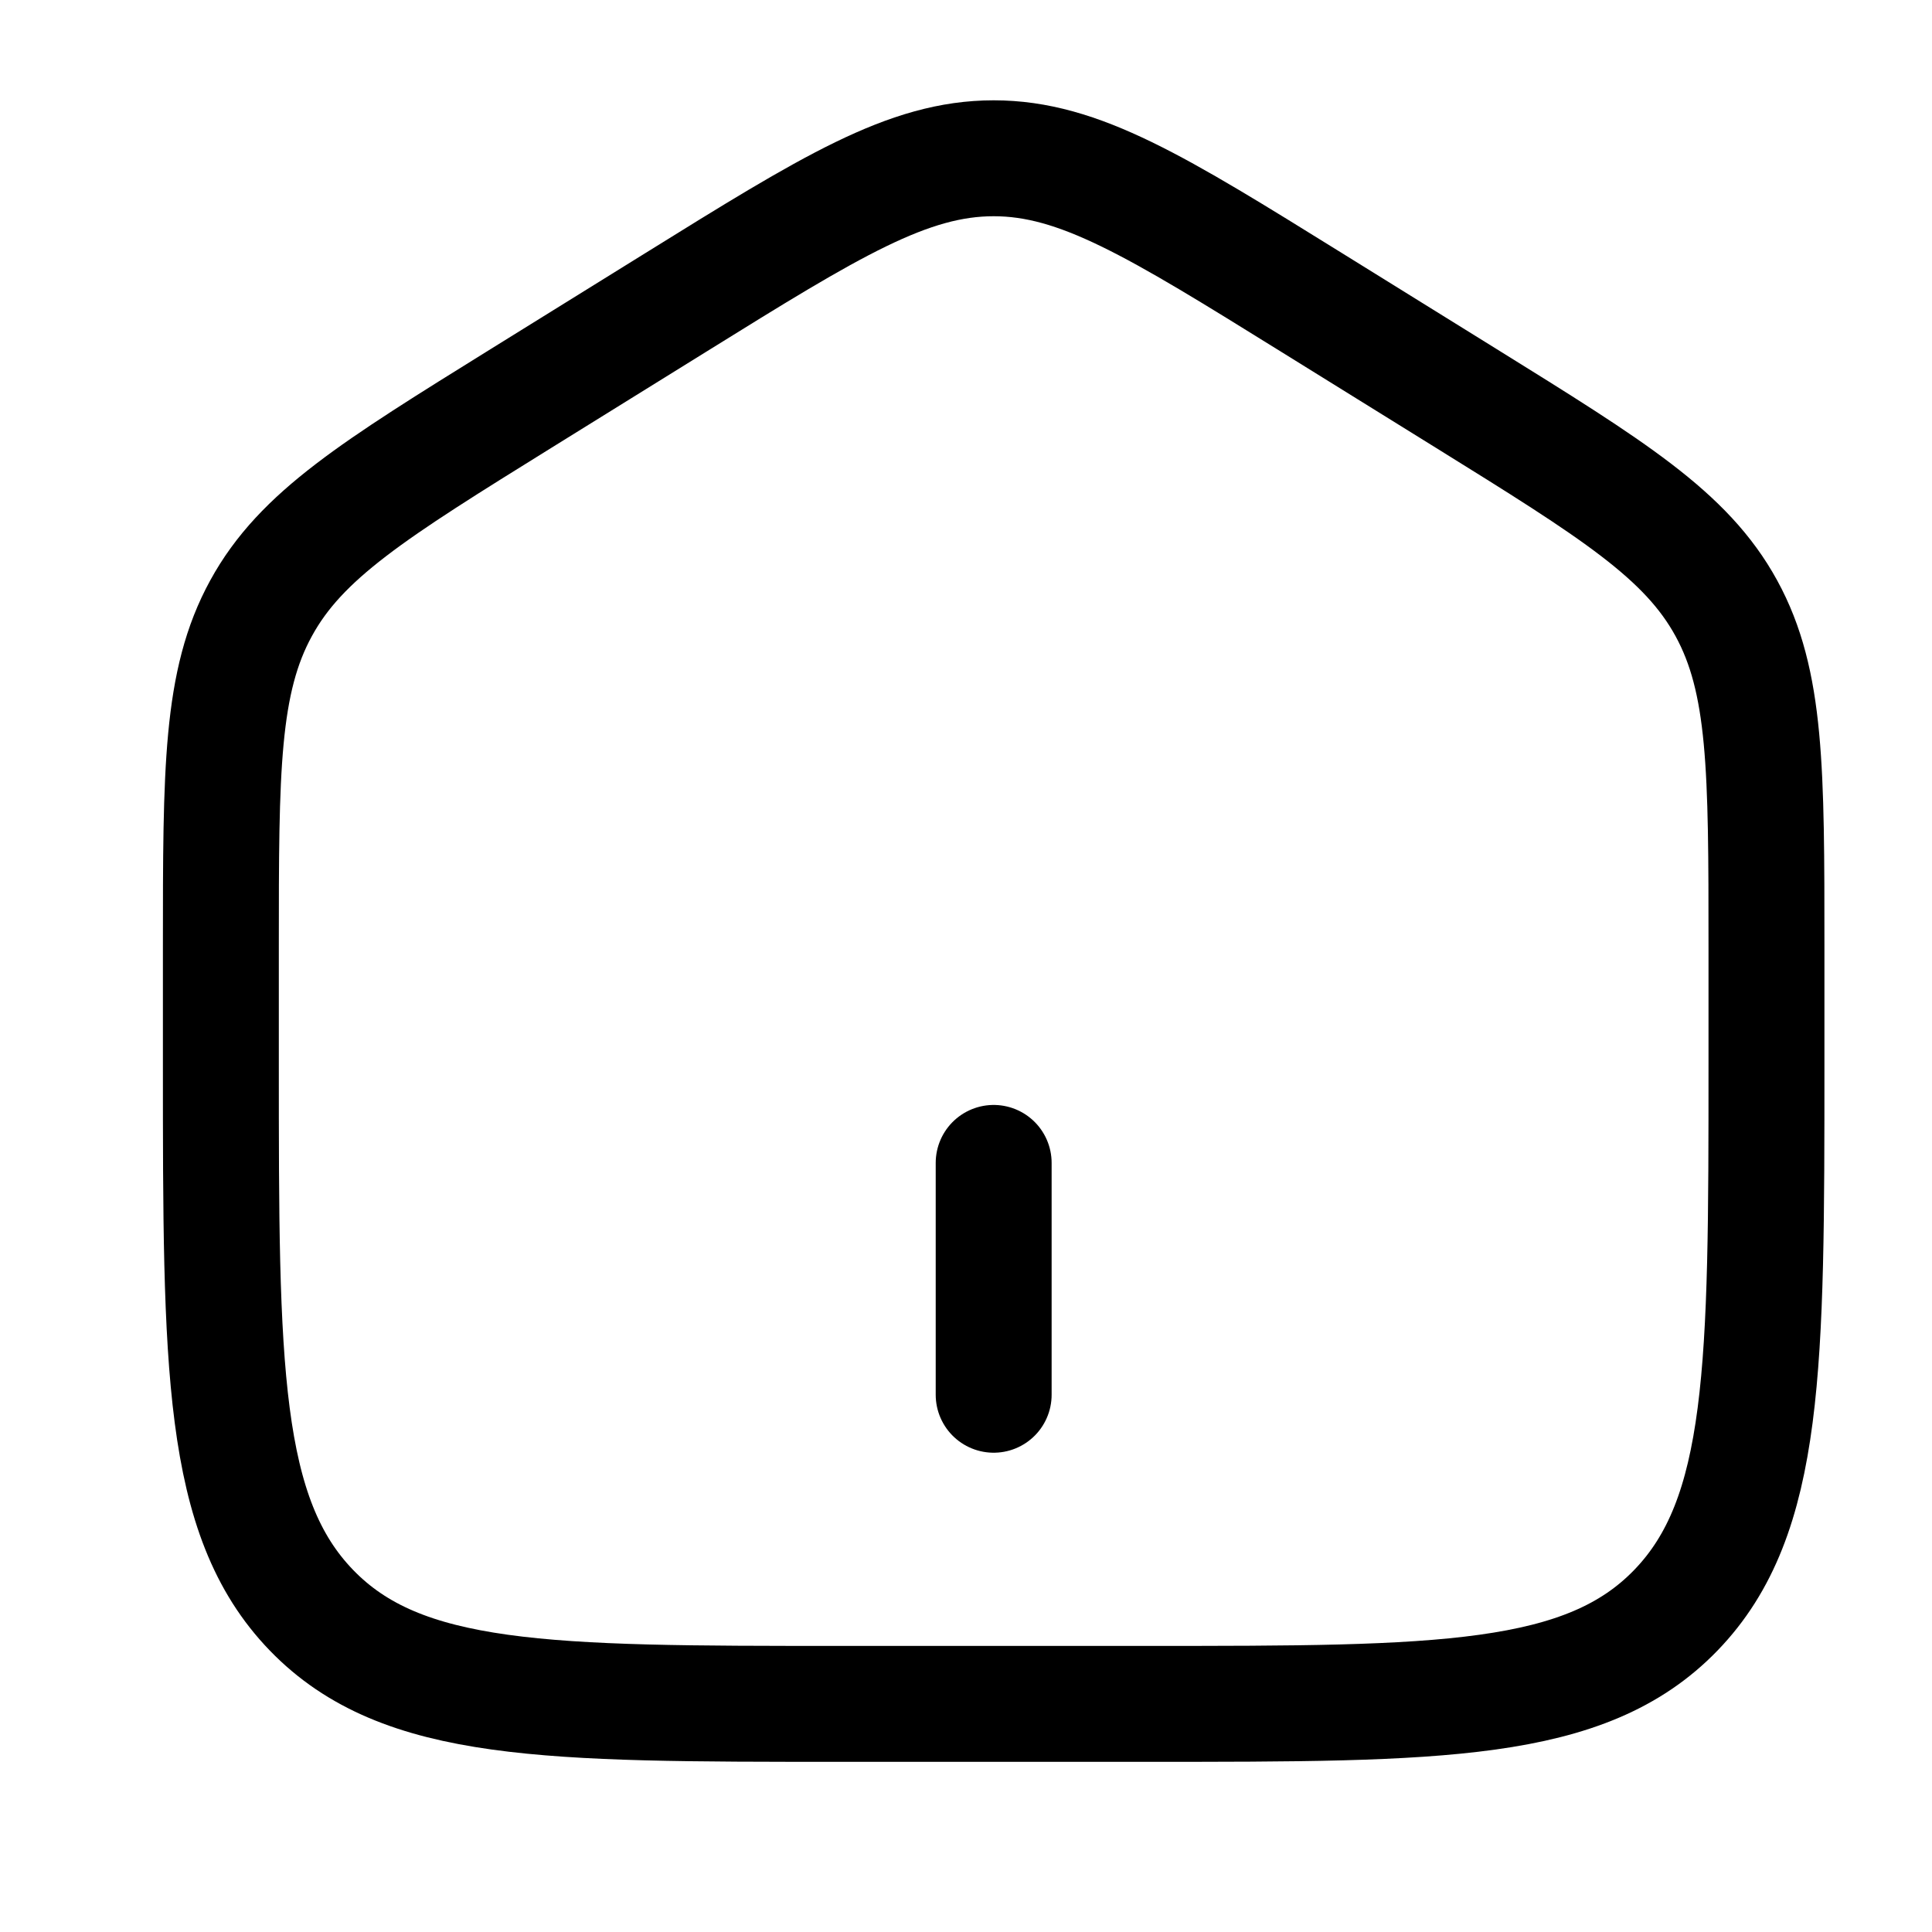 <svg width="25" height="25" viewBox="0 0 25 25" fill="none" xmlns="http://www.w3.org/2000/svg">
<path d="M2.858 12.252C2.858 9.963 2.858 8.819 3.378 7.871C3.896 6.922 4.845 6.334 6.742 5.156L8.742 3.915C10.747 2.67 11.75 2.048 12.858 2.048C13.966 2.048 14.968 2.67 16.974 3.915L18.974 5.156C20.871 6.334 21.82 6.922 22.339 7.871C22.858 8.819 22.858 9.963 22.858 12.251V13.773C22.858 17.673 22.858 19.624 21.686 20.836C20.515 22.048 18.629 22.048 14.858 22.048H10.858C7.087 22.048 5.201 22.048 4.03 20.836C2.858 19.624 2.858 17.674 2.858 13.773V12.252Z" stroke="black" stroke-width="1.5"/>
<path d="M12.858 15.048V18.048" stroke="black" stroke-width="1.5" stroke-linecap="round"/>
</svg>
